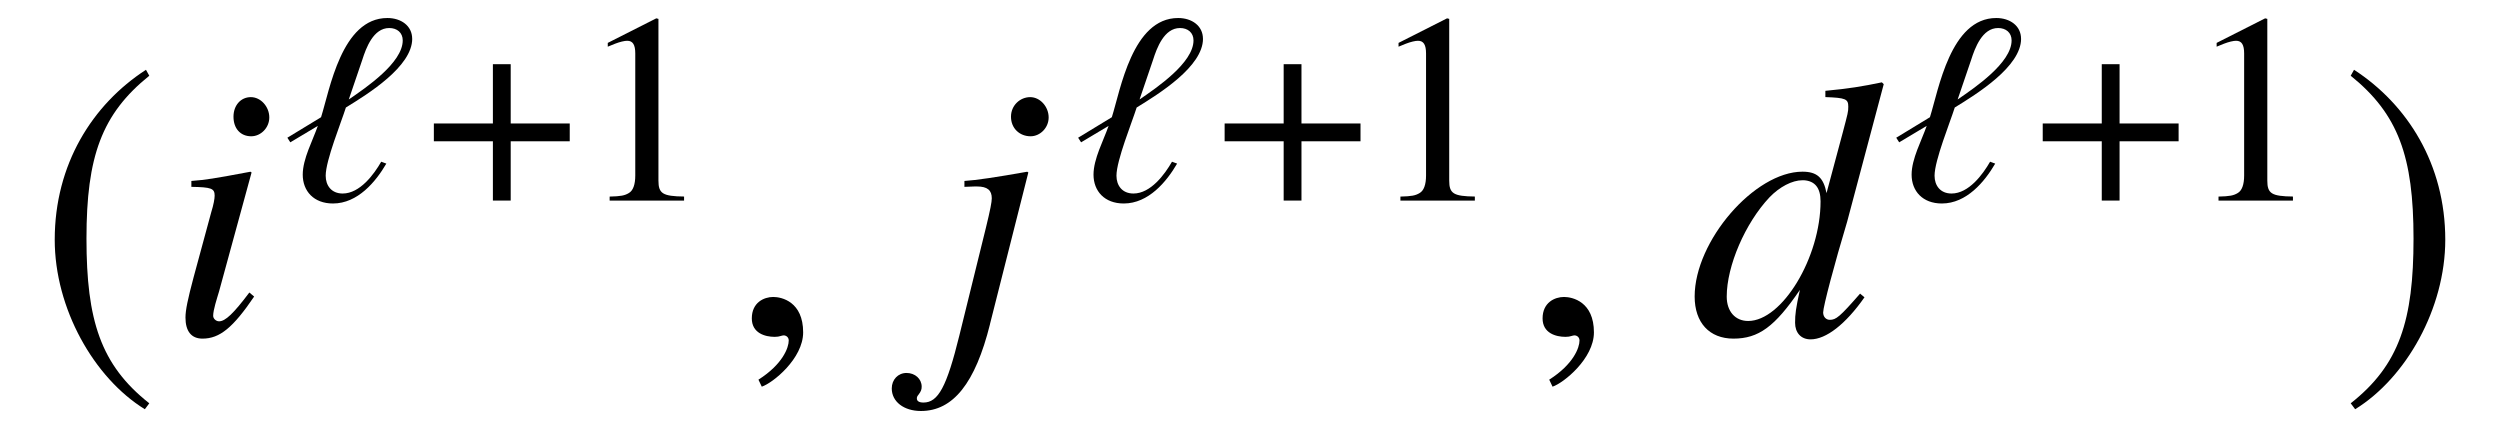 <?xml version='1.0' encoding='UTF-8'?>
<!-- This file was generated by dvisvgm 3.2.2 -->
<svg version='1.1' xmlns='http://www.w3.org/2000/svg' xmlns:xlink='http://www.w3.org/1999/xlink' width='67.434pt' height='11.593pt' viewBox='-.5 -9.026 67.434 11.593'>
<defs>
<use id='g12-49' xlink:href='#g11-49' transform='scale(1.327)'/>
<path id='g11-49' d='m2.159 0v-.082c-.433-.005-.521-.06-.521-.323v-3.288l-.044-.011l-.986 .499v.077c.066-.027 .126-.049 .148-.06c.099-.038 .192-.06 .247-.06c.115 0 .164 .082 .164 .258v2.482c0 .181-.044 .307-.132 .356c-.082 .049-.159 .066-.389 .071v.082h1.512z'/>
<use id='g6-184' xlink:href='#g5-184' transform='scale(1.327)'/>
<path id='g9-18' d='m3.484-4.364c0-.349-.298-.56-.669-.56c-1.236 0-1.556 1.942-1.789 2.676l-.909 .553l.08 .124l.742-.444c-.138 .4-.407 .887-.407 1.316c0 .444 .298 .778 .815 .778c.669 0 1.156-.589 1.44-1.076l-.138-.051c-.196 .342-.575 .858-1.04 .858c-.305 0-.458-.218-.458-.48c0-.415 .422-1.447 .545-1.84c.604-.371 1.789-1.105 1.789-1.855zm-.255 .044c0 .604-.989 1.273-1.455 1.593l.364-1.069c.102-.32 .298-.858 .727-.858c.211 0 .364 .124 .364 .335z'/>
<use id='g7-185' xlink:href='#g5-185' transform='scale(1.818)'/>
<use id='g7-186' xlink:href='#g5-186' transform='scale(1.818)'/>
<path id='g10-51' d='m4.732-1.006l-.12-.1c-.548 .628-.648 .707-.817 .707c-.1 0-.179-.08-.179-.199c0-.159 .309-1.325 .648-2.451l.986-3.706l-.05-.05c-.528 .11-.887 .169-1.524 .229v.169c.548 .02 .618 .05 .618 .259c0 .139-.01 .169-.149 .697l-.438 1.634c-.08-.418-.259-.578-.648-.578c-1.295 0-2.909 1.873-2.909 3.367c0 .707 .399 1.136 1.046 1.136c.677 0 1.116-.319 1.793-1.315c-.11 .498-.13 .658-.13 .887c0 .269 .159 .448 .418 .448c.418 0 .946-.408 1.455-1.136zm-1.186-2.59c0 1.514-1.036 3.228-1.953 3.228c-.349 0-.578-.259-.578-.658c0-.827 .498-1.983 1.156-2.68c.269-.279 .608-.458 .887-.458c.01 0 .03 0 .04 0c.299 .02 .448 .209 .448 .568z'/>
<path id='g10-56' d='m2.341-1.026l-.13-.11c-.428 .568-.648 .777-.817 .777c-.08 0-.159-.07-.159-.149c0-.159 .1-.458 .159-.658l.877-3.208l-.03-.02c-1.006 .189-1.205 .219-1.594 .249v.159c.538 .01 .628 .04 .628 .239c0 .08-.03 .249-.09 .438l-.478 1.763c-.159 .598-.219 .887-.219 1.086c0 .369 .159 .568 .458 .568c.468 0 .827-.299 1.395-1.136zm.408-4.832c0-.289-.229-.548-.498-.548s-.468 .219-.468 .528c0 .319 .189 .528 .478 .528c.259 0 .488-.229 .488-.508z'/>
<path id='g10-57' d='m1.415-.279l1.036-4.095l-.03-.02c-.837 .149-1.375 .229-1.694 .249v.159l.269-.01h.07c.279 0 .399 .1 .399 .319c0 .1-.04 .309-.159 .797l-.717 2.909c-.339 1.375-.568 1.803-.966 1.803c-.12 0-.179-.04-.179-.11c0-.04 .01-.06 .05-.11c.06-.08 .08-.13 .08-.209c0-.209-.179-.369-.408-.369s-.399 .179-.399 .418c0 .359 .329 .608 .787 .608c.867 0 1.465-.747 1.863-2.341zm1.584-5.579c0-.289-.229-.548-.498-.548s-.518 .219-.518 .528c0 .319 .239 .528 .528 .528c.259 0 .488-.229 .488-.508z'/>
<path id='g10-150' d='m1.943-.06c0-.827-.578-.956-.807-.956c-.249 0-.578 .149-.578 .578c0 .399 .359 .498 .618 .498c.07 0 .12-.01 .149-.02c.04-.01 .07-.02 .09-.02c.07 0 .139 .05 .139 .139c0 .189-.159 .638-.817 1.056l.09 .189c.299-.1 1.116-.757 1.116-1.465z'/>
<path id='g5-184' d='m1.364-1.567h-1.2v.362h1.2v1.205h.362v-1.205h1.2v-.362h-1.2v-1.205h-.362v1.205z'/>
<path id='g5-185' d='m1.616-3.929c-.795 .515-1.353 1.403-1.353 2.521c0 1.019 .581 2.049 1.337 2.515l.066-.088c-.723-.57-.932-1.233-.932-2.444c0-1.216 .225-1.847 .932-2.416l-.049-.088z'/>
<path id='g5-186' d='m.208-3.929l-.049 .088c.707 .57 .932 1.2 .932 2.416c0 1.211-.208 1.874-.932 2.444l.066 .088c.756-.466 1.337-1.496 1.337-2.515c0-1.118-.559-2.005-1.353-2.521z'/>
</defs>
<g id='page52'>
<use x='.498' y='0' xlink:href='#g7-185'/>
<use x='4.015' y='0' xlink:href='#g10-56'/>
<use x='7.134' y='-3.616' xlink:href='#g9-18'/>
<use x='10.985' y='-3.616' xlink:href='#g6-184'/>
<use x='15.087' y='-3.616' xlink:href='#g12-49'/>
<use x='19.221' y='0' xlink:href='#g10-150'/>
<use x='24.787' y='0' xlink:href='#g10-57'/>
<use x='28.464' y='-3.616' xlink:href='#g9-18'/>
<use x='32.315' y='-3.616' xlink:href='#g6-184'/>
<use x='36.417' y='-3.616' xlink:href='#g12-49'/>
<use x='40.551' y='0' xlink:href='#g10-150'/>
<use x='45.061' y='0' xlink:href='#g10-51'/>
<use x='50.531' y='-3.616' xlink:href='#g9-18'/>
<use x='54.382' y='-3.616' xlink:href='#g6-184'/>
<use x='58.484' y='-3.616' xlink:href='#g12-49'/>
<use x='62.618' y='0' xlink:href='#g7-186'/>
</g>
</svg>